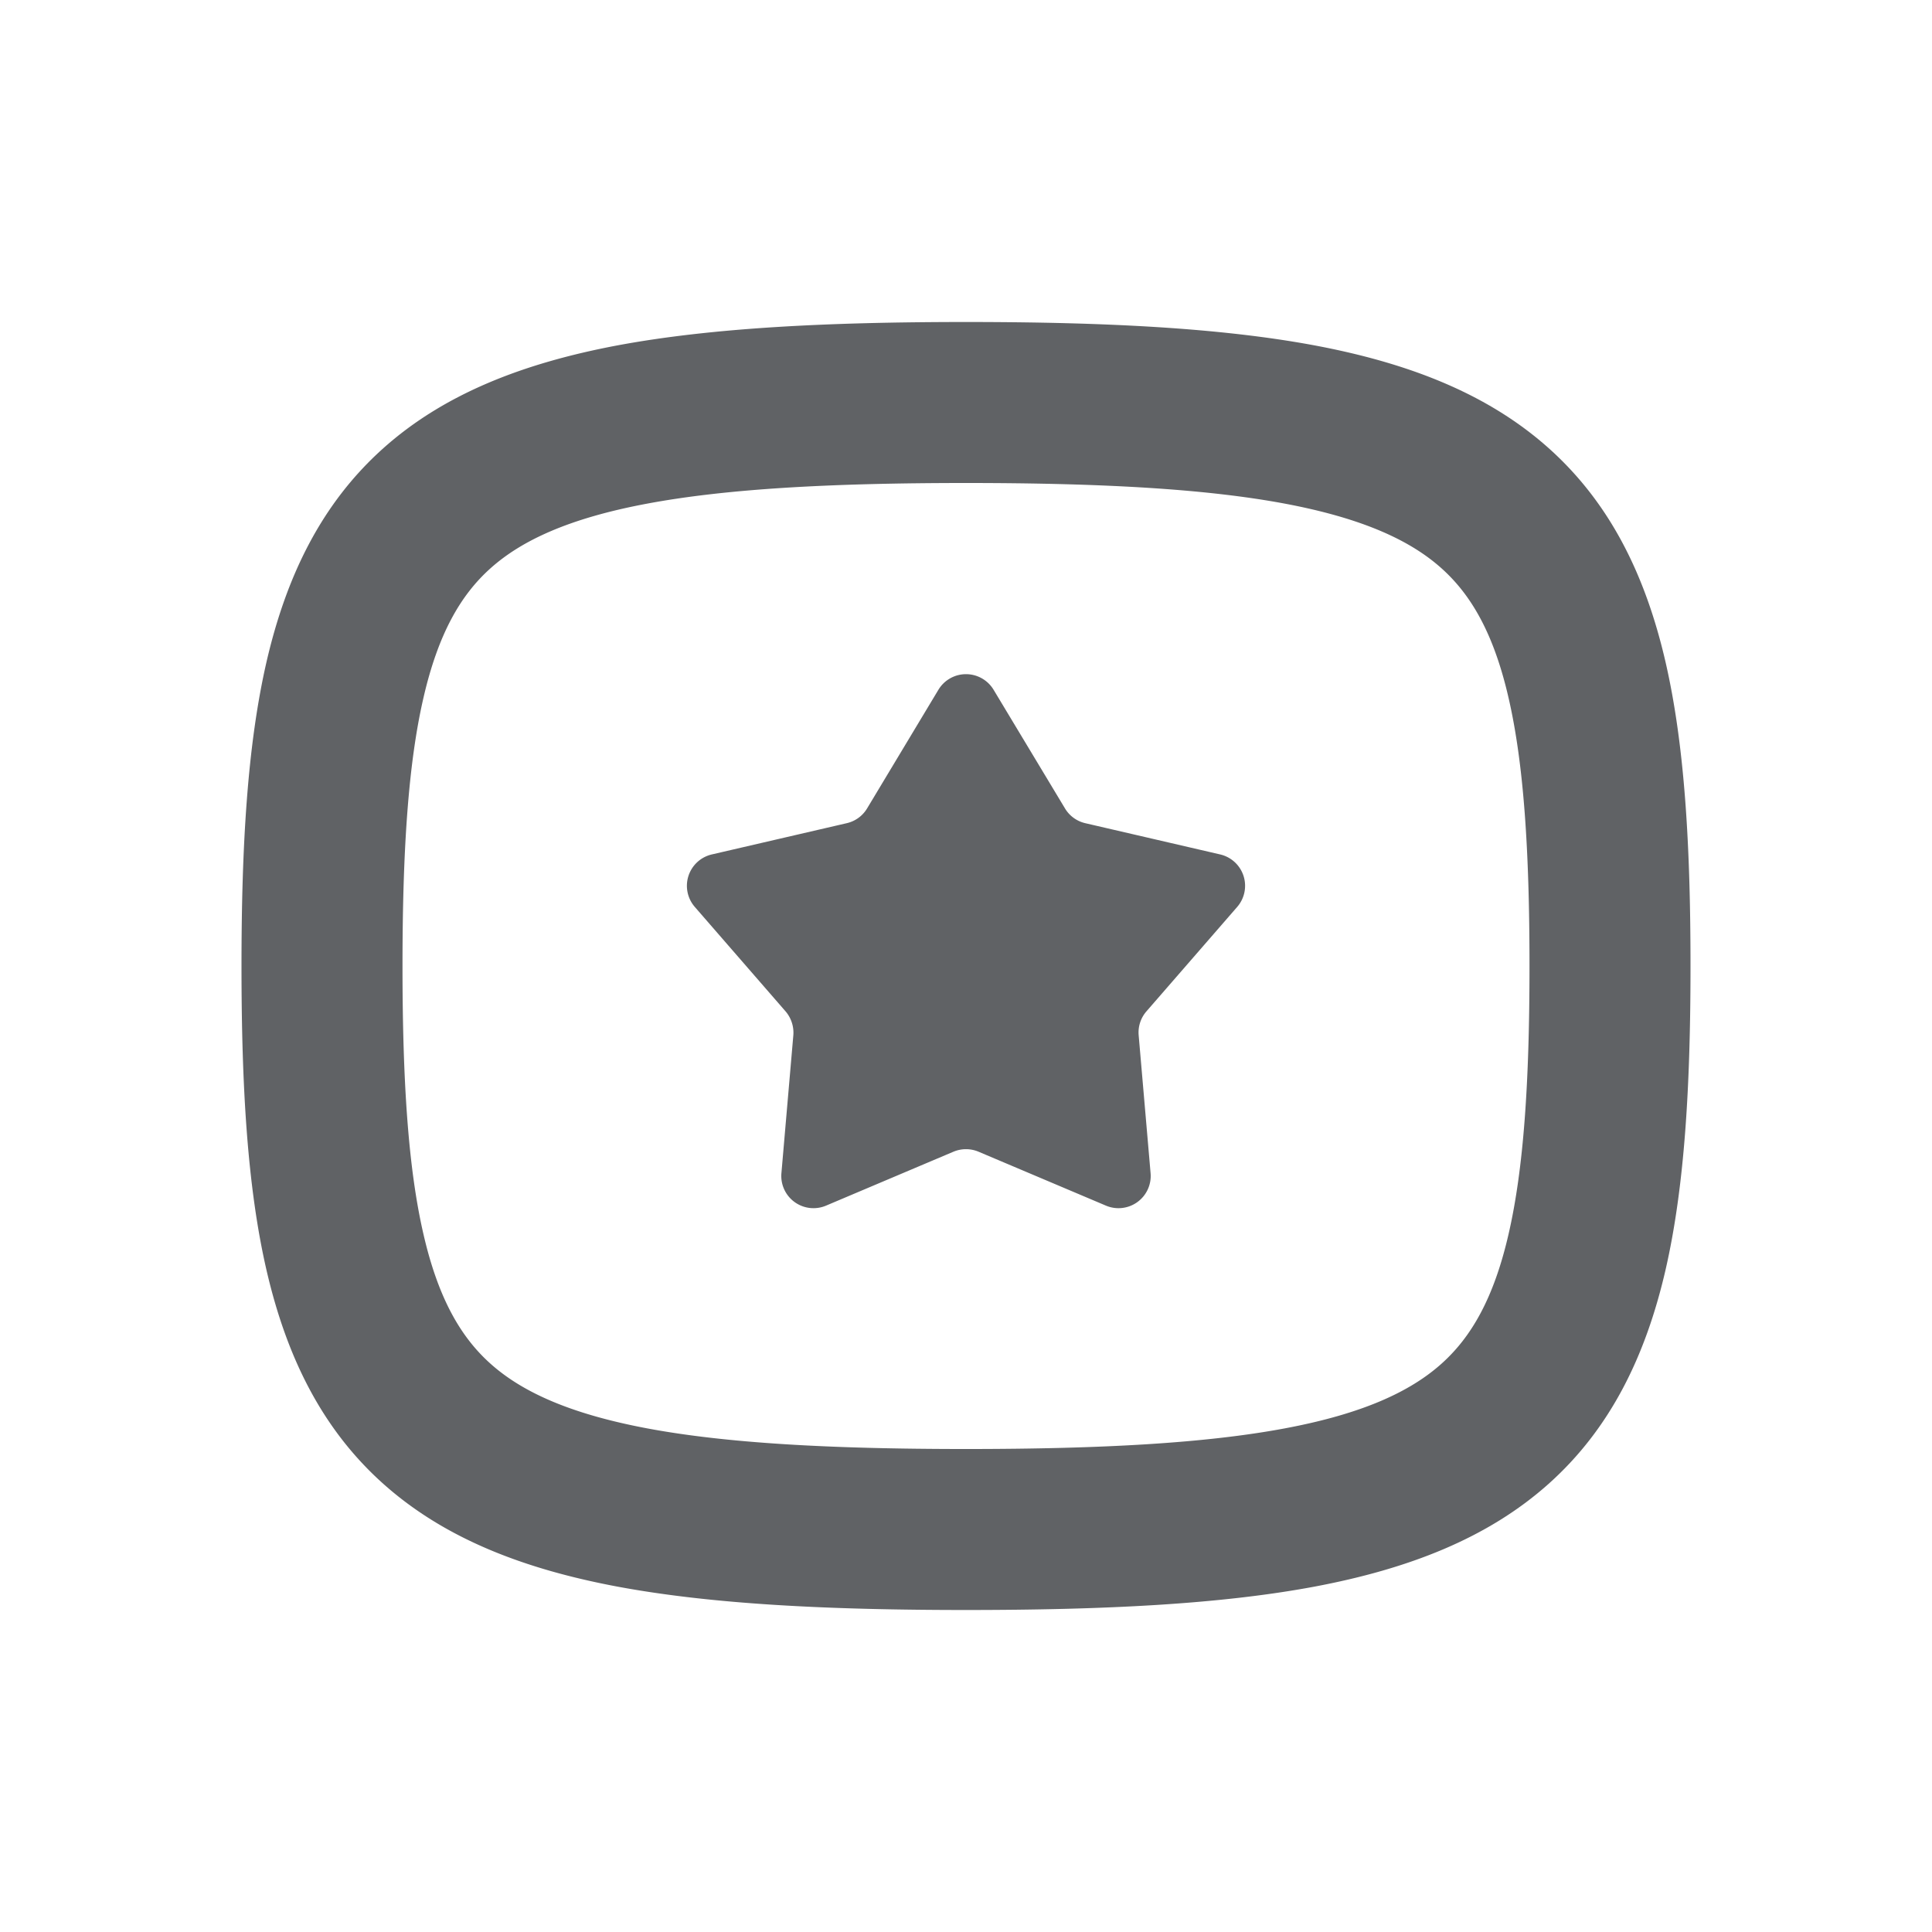 <?xml version="1.0" standalone="no"?><!DOCTYPE svg PUBLIC "-//W3C//DTD SVG 1.1//EN" "http://www.w3.org/Graphics/SVG/1.1/DTD/svg11.dtd"><svg class="icon" width="200px" height="200.00px" viewBox="0 0 1024 1024" version="1.1" xmlns="http://www.w3.org/2000/svg"><path d="M213.333 512c0-61.525 3.072-107.307 11.093-142.08 7.808-33.963 19.712-54.571 35.627-68.779 16.384-14.635 41.472-26.453 83.029-34.219C384.811 259.115 439.509 256 512 256c72.491 0 127.189 3.115 168.917 10.923 41.557 7.808 66.645 19.584 83.029 34.219 15.915 14.208 27.819 34.816 35.627 68.779 8.021 34.773 11.093 80.555 11.093 142.08 0 61.525-3.072 107.307-11.093 142.08-7.808 33.963-19.712 54.571-35.627 68.779-16.384 14.635-41.472 26.453-83.029 34.219-41.728 7.808-96.427 10.923-168.917 10.923-72.491 0-127.189-3.115-168.917-10.923-41.557-7.808-66.645-19.584-83.029-34.219-15.915-14.208-27.819-34.816-35.627-68.779C216.405 619.307 213.333 573.525 213.333 512z m298.667-341.333c-73.813 0-134.912 3.115-184.619 12.373-49.877 9.387-91.819 25.6-124.16 54.485-32.853 29.355-51.456 67.84-61.952 113.237C131.029 395.307 128 449.067 128 512s2.987 116.693 13.269 161.28c10.496 45.355 29.056 83.84 61.909 113.195 32.384 28.928 74.325 45.141 124.203 54.485 49.707 9.259 110.805 12.373 184.619 12.373s134.912-3.072 184.619-12.373c49.877-9.387 91.819-25.6 124.16-54.485 32.853-29.355 51.456-67.84 61.952-113.237 10.24-44.544 13.269-98.304 13.269-161.237s-2.987-116.693-13.269-161.28c-10.496-45.355-29.056-83.84-61.909-113.195-32.384-28.928-74.325-45.141-124.203-54.485C646.912 173.781 585.813 170.667 512 170.667z m52.48 257.835l-37.845-62.891a17.067 17.067 0 0 0-29.269 0l-37.803 62.891a16.981 16.981 0 0 1-10.795 7.808l-71.467 16.555a17.067 17.067 0 0 0-9.045 27.819l48.128 55.381c2.987 3.499 4.48 8.107 4.096 12.672l-6.315 73.088a17.067 17.067 0 0 0 23.637 17.195l67.541-28.587a17.152 17.152 0 0 1 13.312 0l67.541 28.587a17.067 17.067 0 0 0 23.637-17.195l-6.315-73.088a17.067 17.067 0 0 1 4.096-12.672l48.128-55.381a17.067 17.067 0 0 0-9.045-27.819l-71.467-16.555a17.024 17.024 0 0 1-10.752-7.808z" fill="#606265" /></svg>